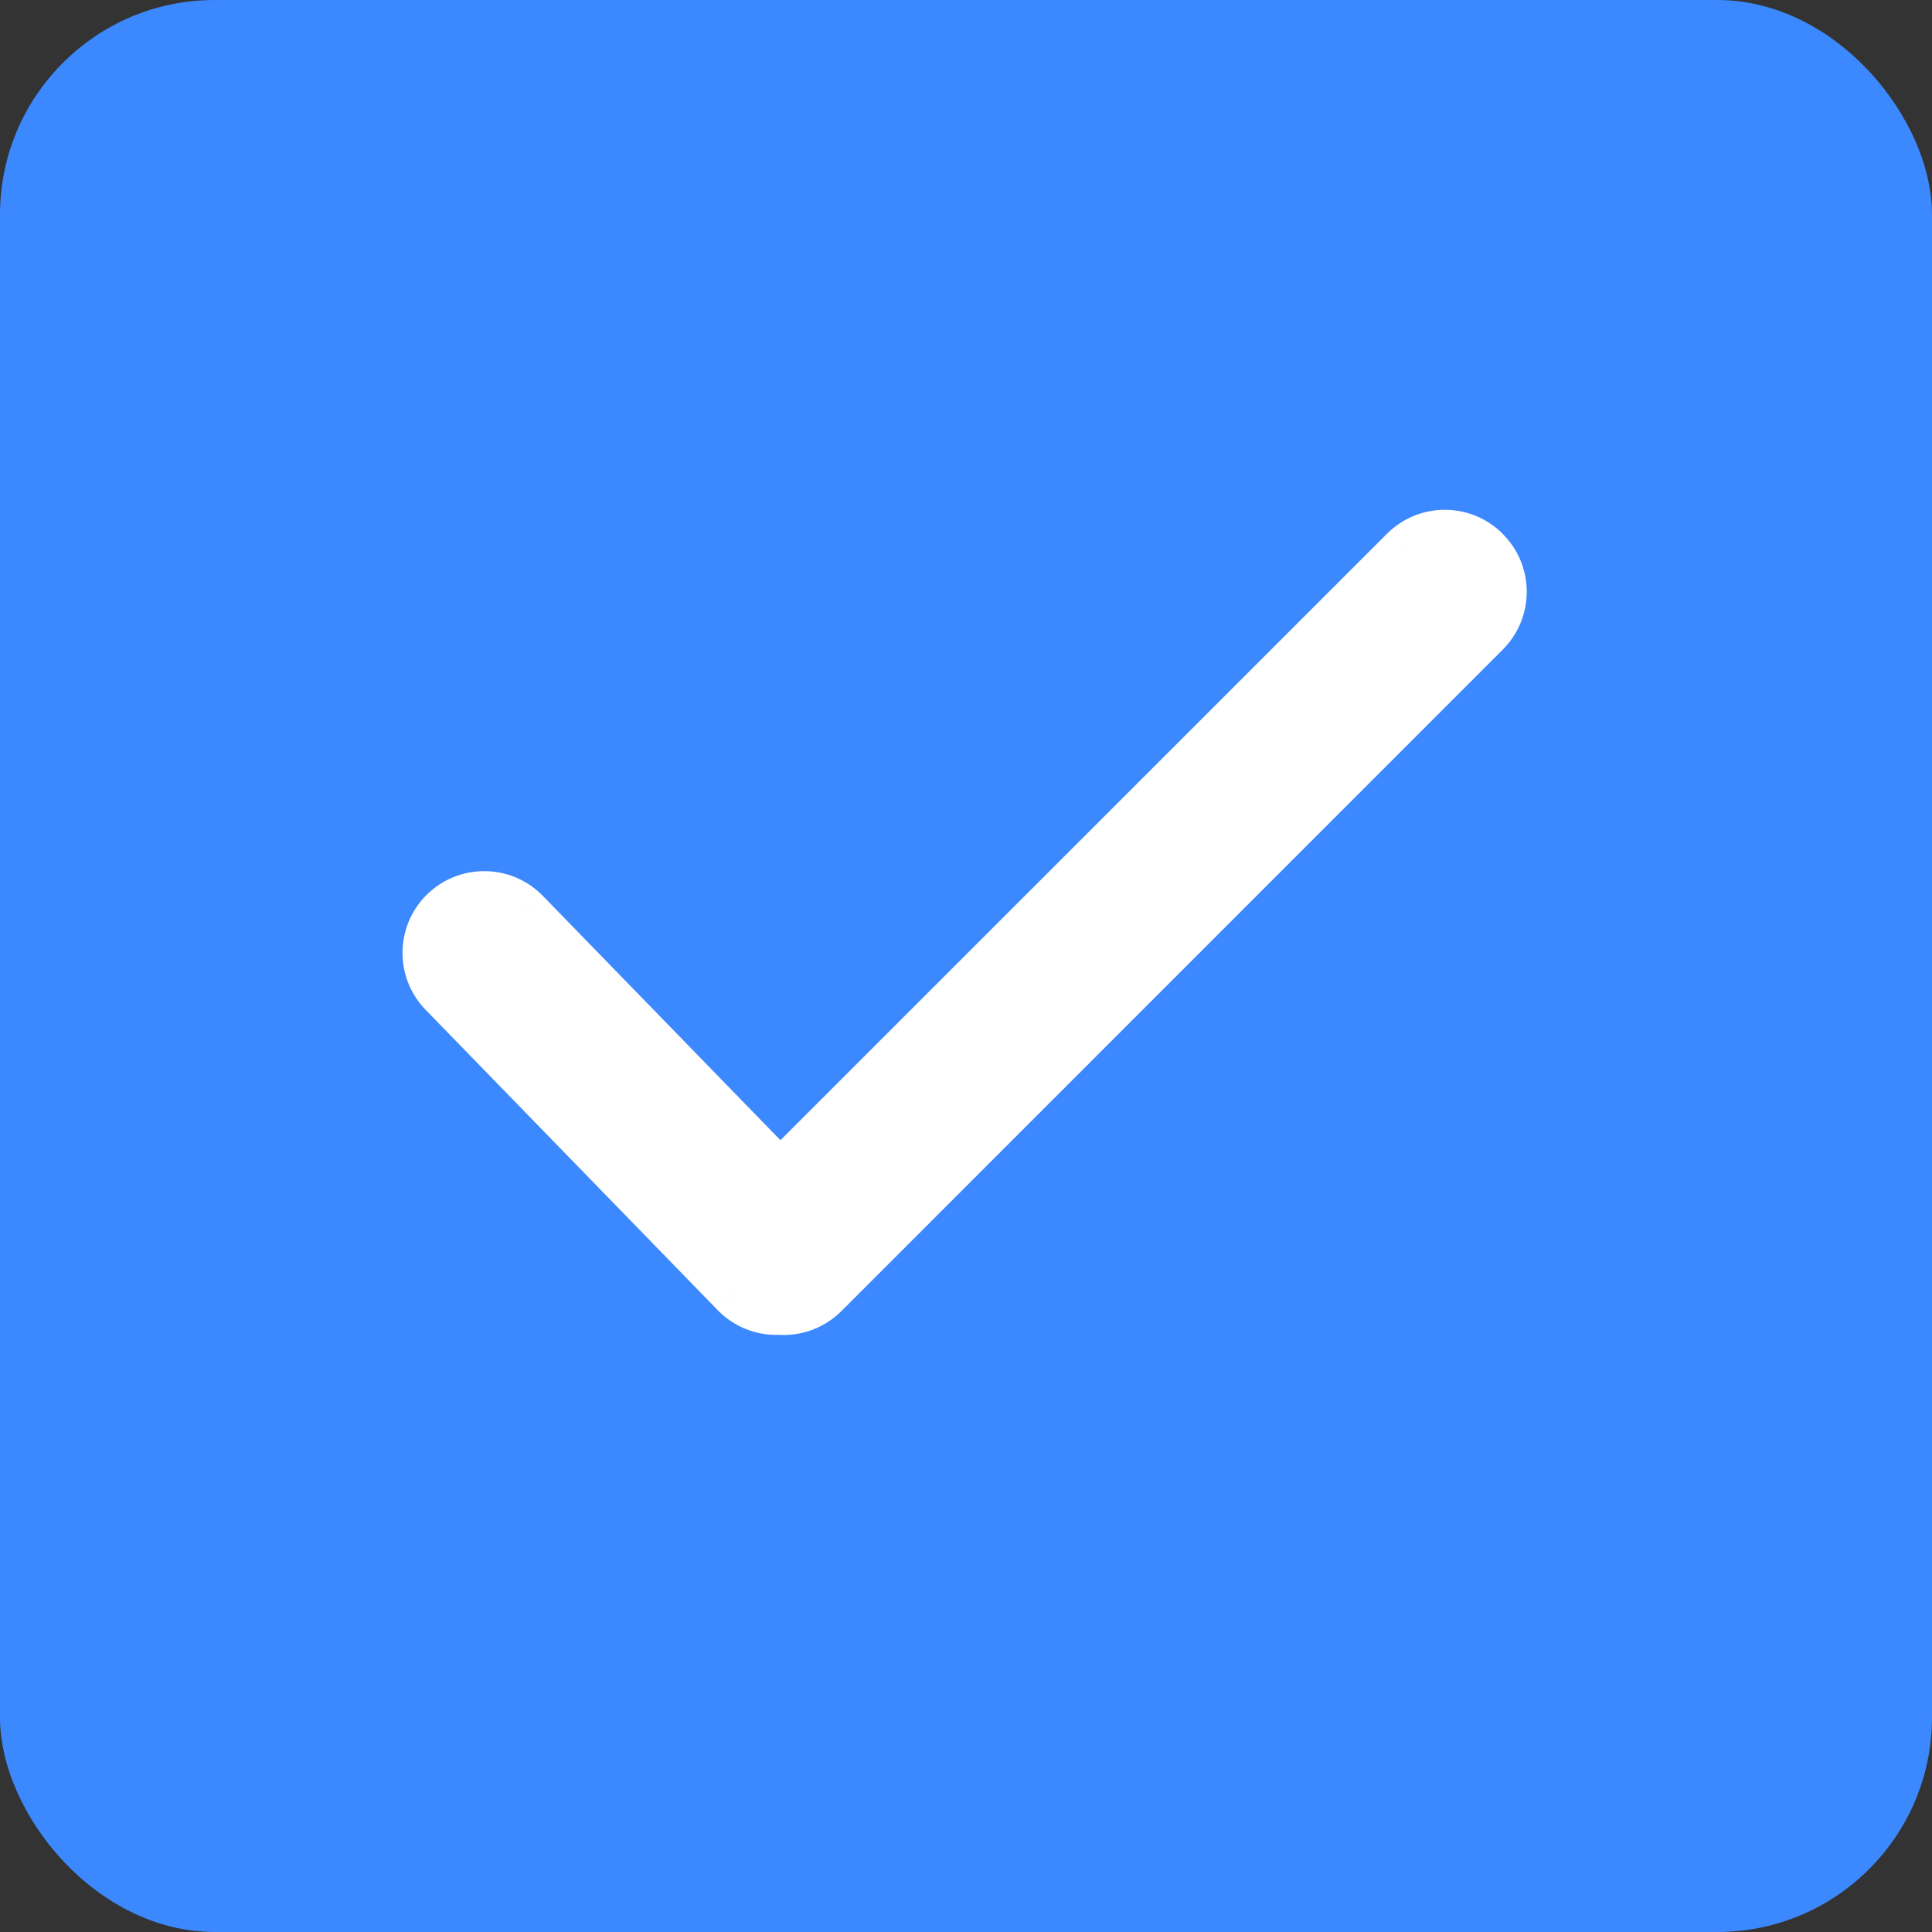 <svg width="18" height="18" viewBox="0 0 18 18" fill="none" xmlns="http://www.w3.org/2000/svg">
<rect x="0" y="0" width="18" height="18" fill="#333333" stroke="none"/>
<rect width="18" height="18" rx="2" fill="#3C88FF"/>
<path fill-rule="evenodd" clip-rule="evenodd" d="M7.266 12.186C7.277 12.187 7.288 12.188 7.3 12.188C7.431 12.188 7.563 12.137 7.663 12.037L13.824 5.876C14.024 5.676 14.024 5.351 13.824 5.15C13.623 4.95 13.298 4.95 13.098 5.15L7.269 10.979L4.873 8.516C4.674 8.316 4.349 8.316 4.15 8.516C3.95 8.716 3.95 9.04 4.15 9.239L6.871 12.037C6.971 12.137 7.102 12.187 7.233 12.187C7.244 12.187 7.255 12.187 7.266 12.186Z" fill="white"/>
<path d="M7.266 12.186L7.282 11.937L7.266 11.936L7.25 11.937L7.266 12.186ZM7.663 12.037L7.84 12.214L7.84 12.214L7.663 12.037ZM13.824 5.876L14 6.053L14 6.053L13.824 5.876ZM13.824 5.15L13.647 5.327L13.647 5.327L13.824 5.15ZM13.098 5.15L13.274 5.327L13.275 5.327L13.098 5.15ZM7.269 10.979L7.09 11.153L7.267 11.335L7.446 11.156L7.269 10.979ZM4.873 8.516L5.053 8.342L5.05 8.339L4.873 8.516ZM4.15 8.516L4.327 8.693L4.327 8.693L4.15 8.516ZM4.15 9.239L4.329 9.065L4.327 9.063L4.15 9.239ZM6.871 12.037L6.692 12.212L6.694 12.214L6.871 12.037ZM7.3 11.938C7.294 11.938 7.288 11.937 7.282 11.937L7.249 12.436C7.266 12.437 7.283 12.438 7.3 12.438V11.938ZM7.486 11.86C7.435 11.912 7.368 11.938 7.3 11.938V12.438C7.495 12.438 7.691 12.363 7.84 12.214L7.486 11.86ZM13.647 5.7L7.486 11.86L7.84 12.214L14 6.053L13.647 5.7ZM13.647 5.327C13.75 5.43 13.75 5.597 13.647 5.7L14 6.053C14.299 5.755 14.299 5.272 14 4.974L13.647 5.327ZM13.275 5.327C13.377 5.224 13.544 5.224 13.647 5.327L14.001 4.974C13.703 4.675 13.219 4.675 12.921 4.974L13.275 5.327ZM7.446 11.156L13.274 5.327L12.921 4.974L7.092 10.802L7.446 11.156ZM4.694 8.69L7.09 11.153L7.448 10.805L5.053 8.342L4.694 8.69ZM4.327 8.693C4.429 8.59 4.595 8.59 4.697 8.693L5.05 8.339C4.753 8.042 4.27 8.042 3.973 8.339L4.327 8.693ZM4.327 9.063C4.224 8.96 4.224 8.795 4.327 8.693L3.973 8.339C3.676 8.637 3.676 9.119 3.973 9.416L4.327 9.063ZM7.05 11.863L4.329 9.065L3.971 9.414L6.692 12.212L7.05 11.863ZM7.233 11.937C7.165 11.937 7.099 11.912 7.048 11.861L6.694 12.214C6.843 12.363 7.039 12.437 7.233 12.437V11.937ZM7.25 11.937C7.244 11.937 7.239 11.937 7.233 11.937V12.437C7.249 12.437 7.266 12.437 7.282 12.436L7.25 11.937Z" fill="white"/>
</svg>
